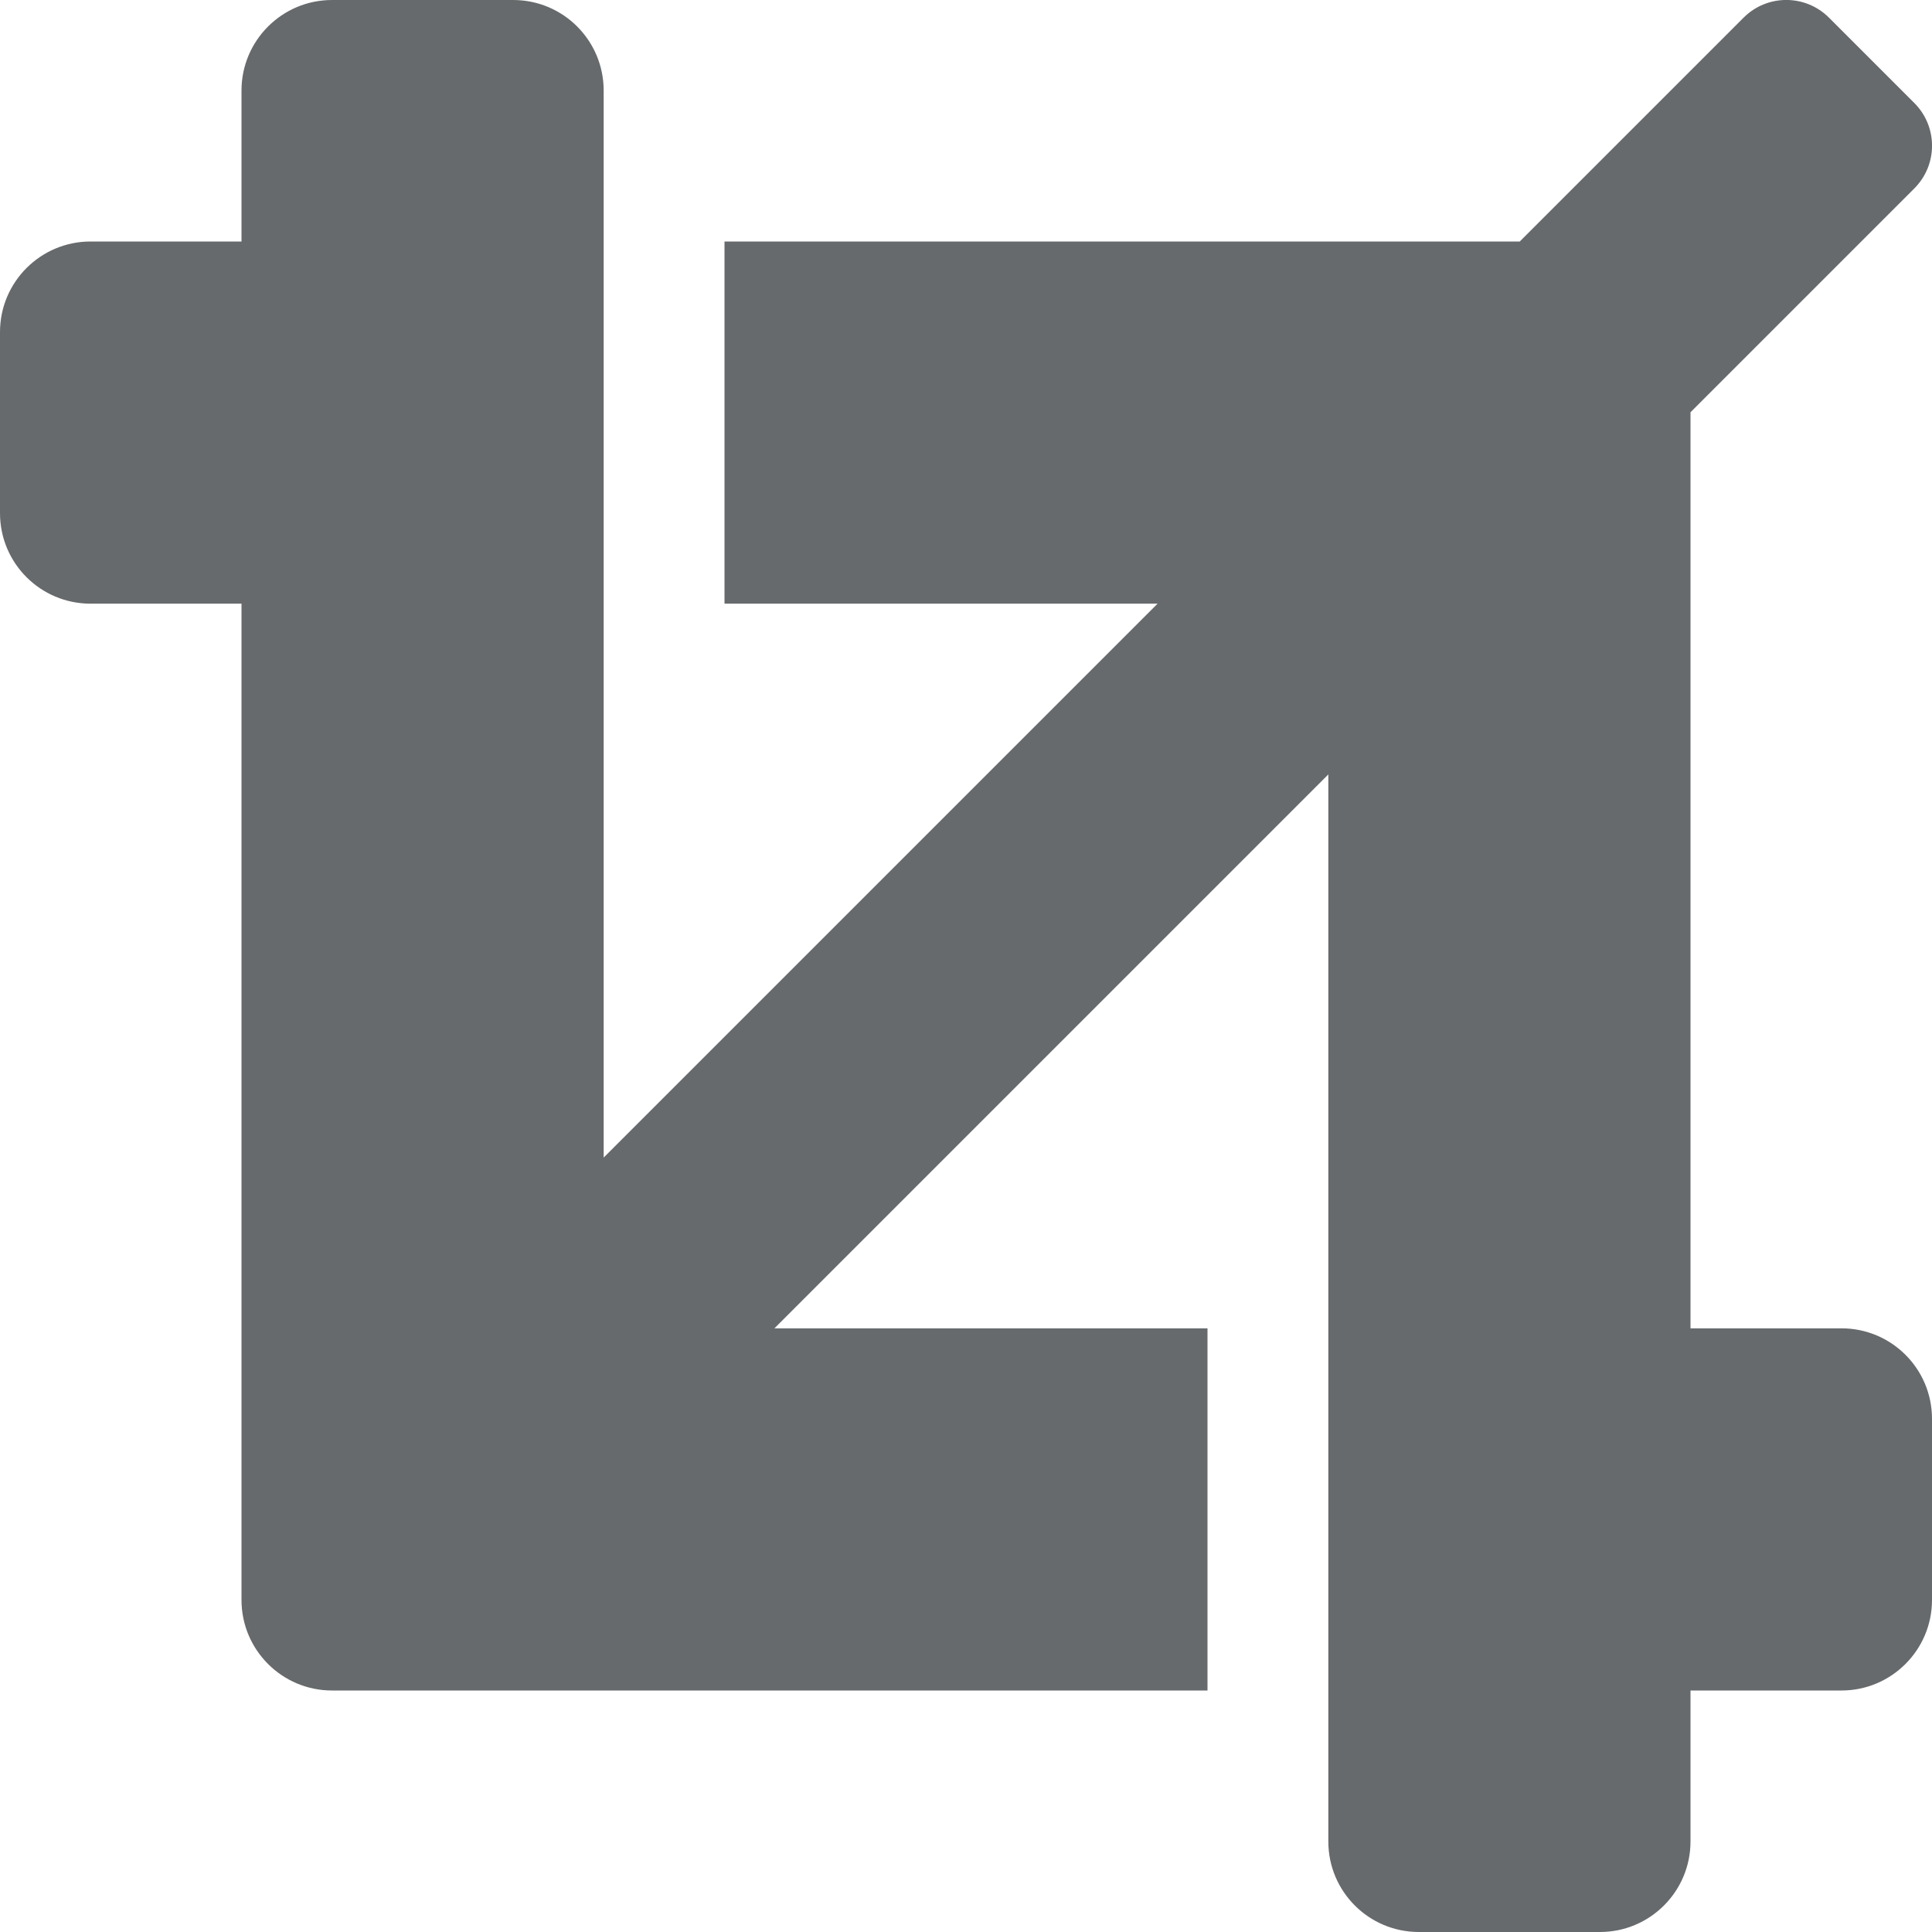 <?xml version="1.0" encoding="UTF-8"?>
<svg width="13px" height="13px" viewBox="0 0 13 13" version="1.1" xmlns="http://www.w3.org/2000/svg" xmlns:xlink="http://www.w3.org/1999/xlink">
    <!-- Generator: Sketch 58 (84663) - https://sketch.com -->
    <title>icons/web-application/crop</title>
    <desc>Created with Sketch.</desc>
    <g id="icons/web-application/crop" stroke="none" stroke-width="1" fill="none" fill-rule="evenodd">
        <path d="M12.391,8.938 L11.375,8.938 L11.375,2.774 L12.881,1.268 C13.04,1.109 13.04,0.852 12.881,0.693 L12.307,0.119 C12.148,-0.04 11.891,-0.04 11.732,0.119 L10.226,1.625 L4.875,1.625 L4.875,4.062 L7.789,4.062 L4.062,7.789 L4.062,0.609 C4.062,0.273 3.79,0 3.453,0 L2.234,0 C1.898,0 1.625,0.273 1.625,0.609 L1.625,1.625 L0.609,1.625 C0.273,1.625 0,1.898 0,2.234 L0,3.453 C0,3.79 0.273,4.062 0.609,4.062 L1.625,4.062 L1.625,10.766 C1.625,11.102 1.898,11.375 2.234,11.375 L8.125,11.375 L8.125,8.938 L5.211,8.938 L8.938,5.211 L8.938,12.391 C8.938,12.727 9.21,13 9.547,13 L10.766,13 C11.102,13 11.375,12.727 11.375,12.391 L11.375,11.375 L12.391,11.375 C12.727,11.375 13,11.102 13,10.766 L13,9.547 C13,9.21 12.727,8.938 12.391,8.938 Z" id="Path" fill="#676A6C" fill-rule="nonzero"></path>
    </g>
</svg>